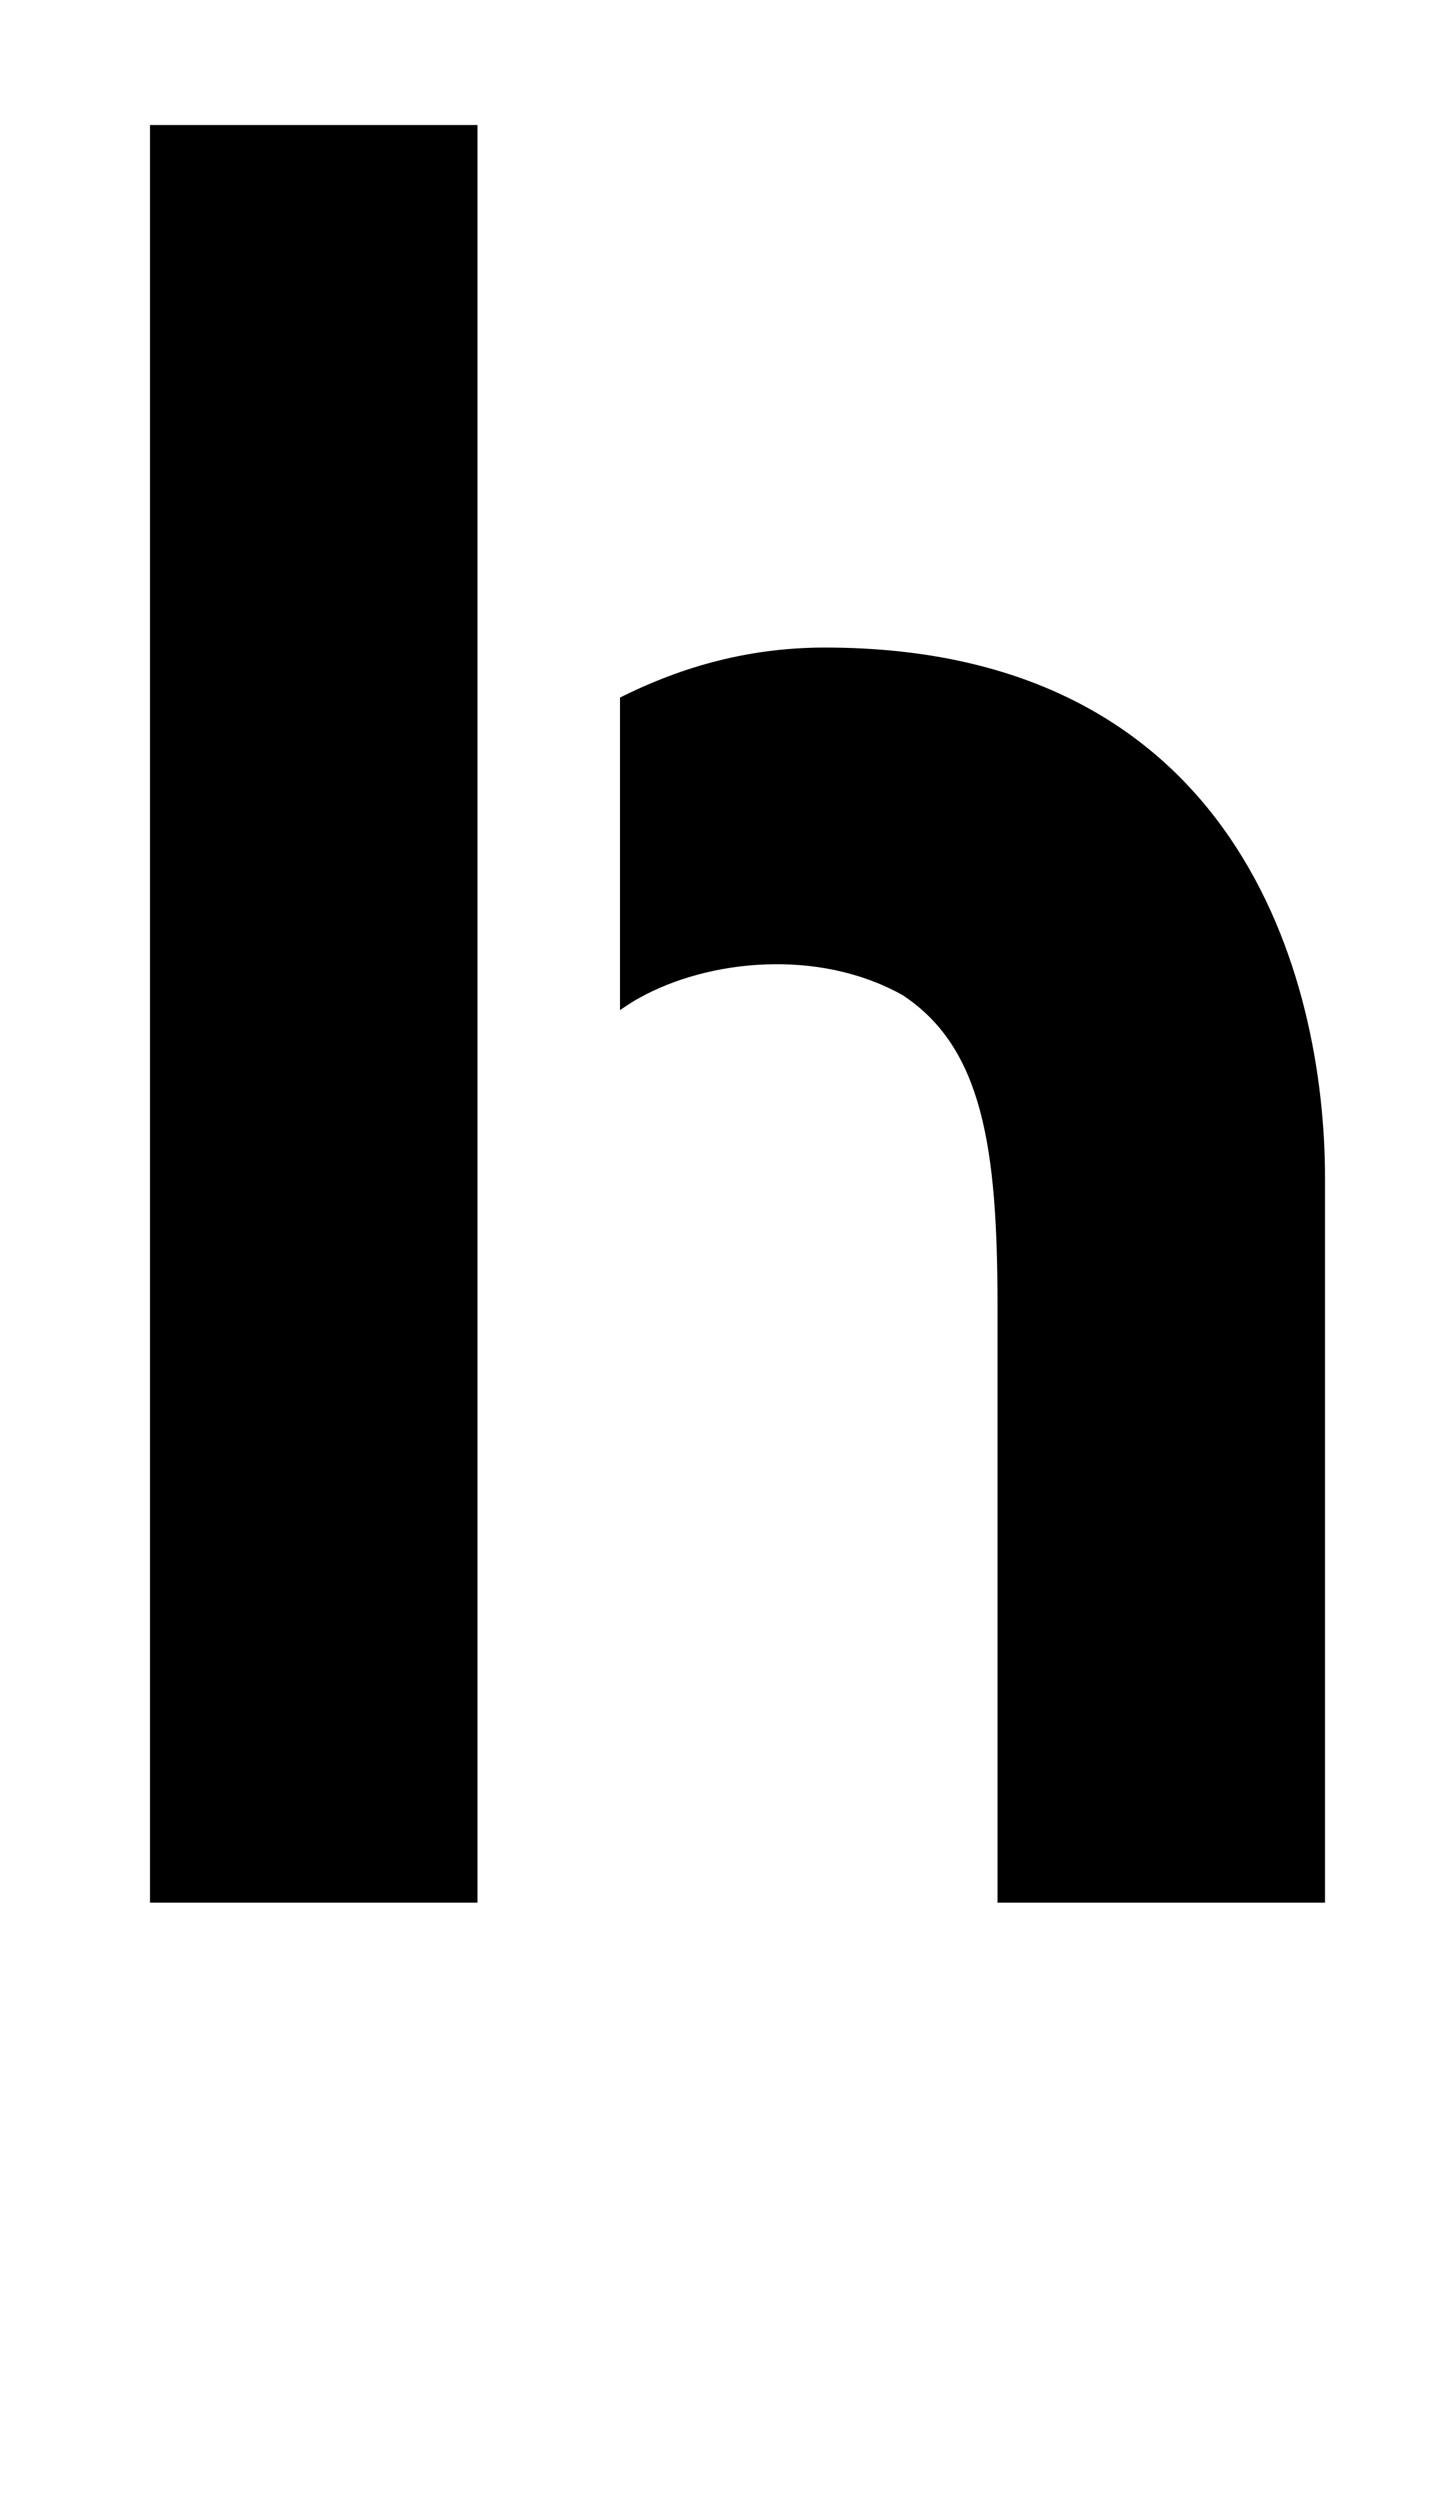 <?xml version="1.0" standalone="no"?>
<!DOCTYPE svg PUBLIC "-//W3C//DTD SVG 1.1//EN" "http://www.w3.org/Graphics/SVG/1.1/DTD/svg11.dtd" >
<svg xmlns="http://www.w3.org/2000/svg" xmlns:xlink="http://www.w3.org/1999/xlink" version="1.1" viewBox="-10 0 580 1000">
  <g transform="matrix(1 0 0 -1 0 761)">
   <path fill="currentColor"
d="M320 502c165 0 200 -132 200 -212v-290h-131v239c0 63 -6 103 -38 124c-34 19 -78 14 -105 -1c-2 -1 -5 -3 -8 -5v125c22 11 49 20 82 20zM181 711v-711h-131v711h131z" />
  </g>

</svg>
